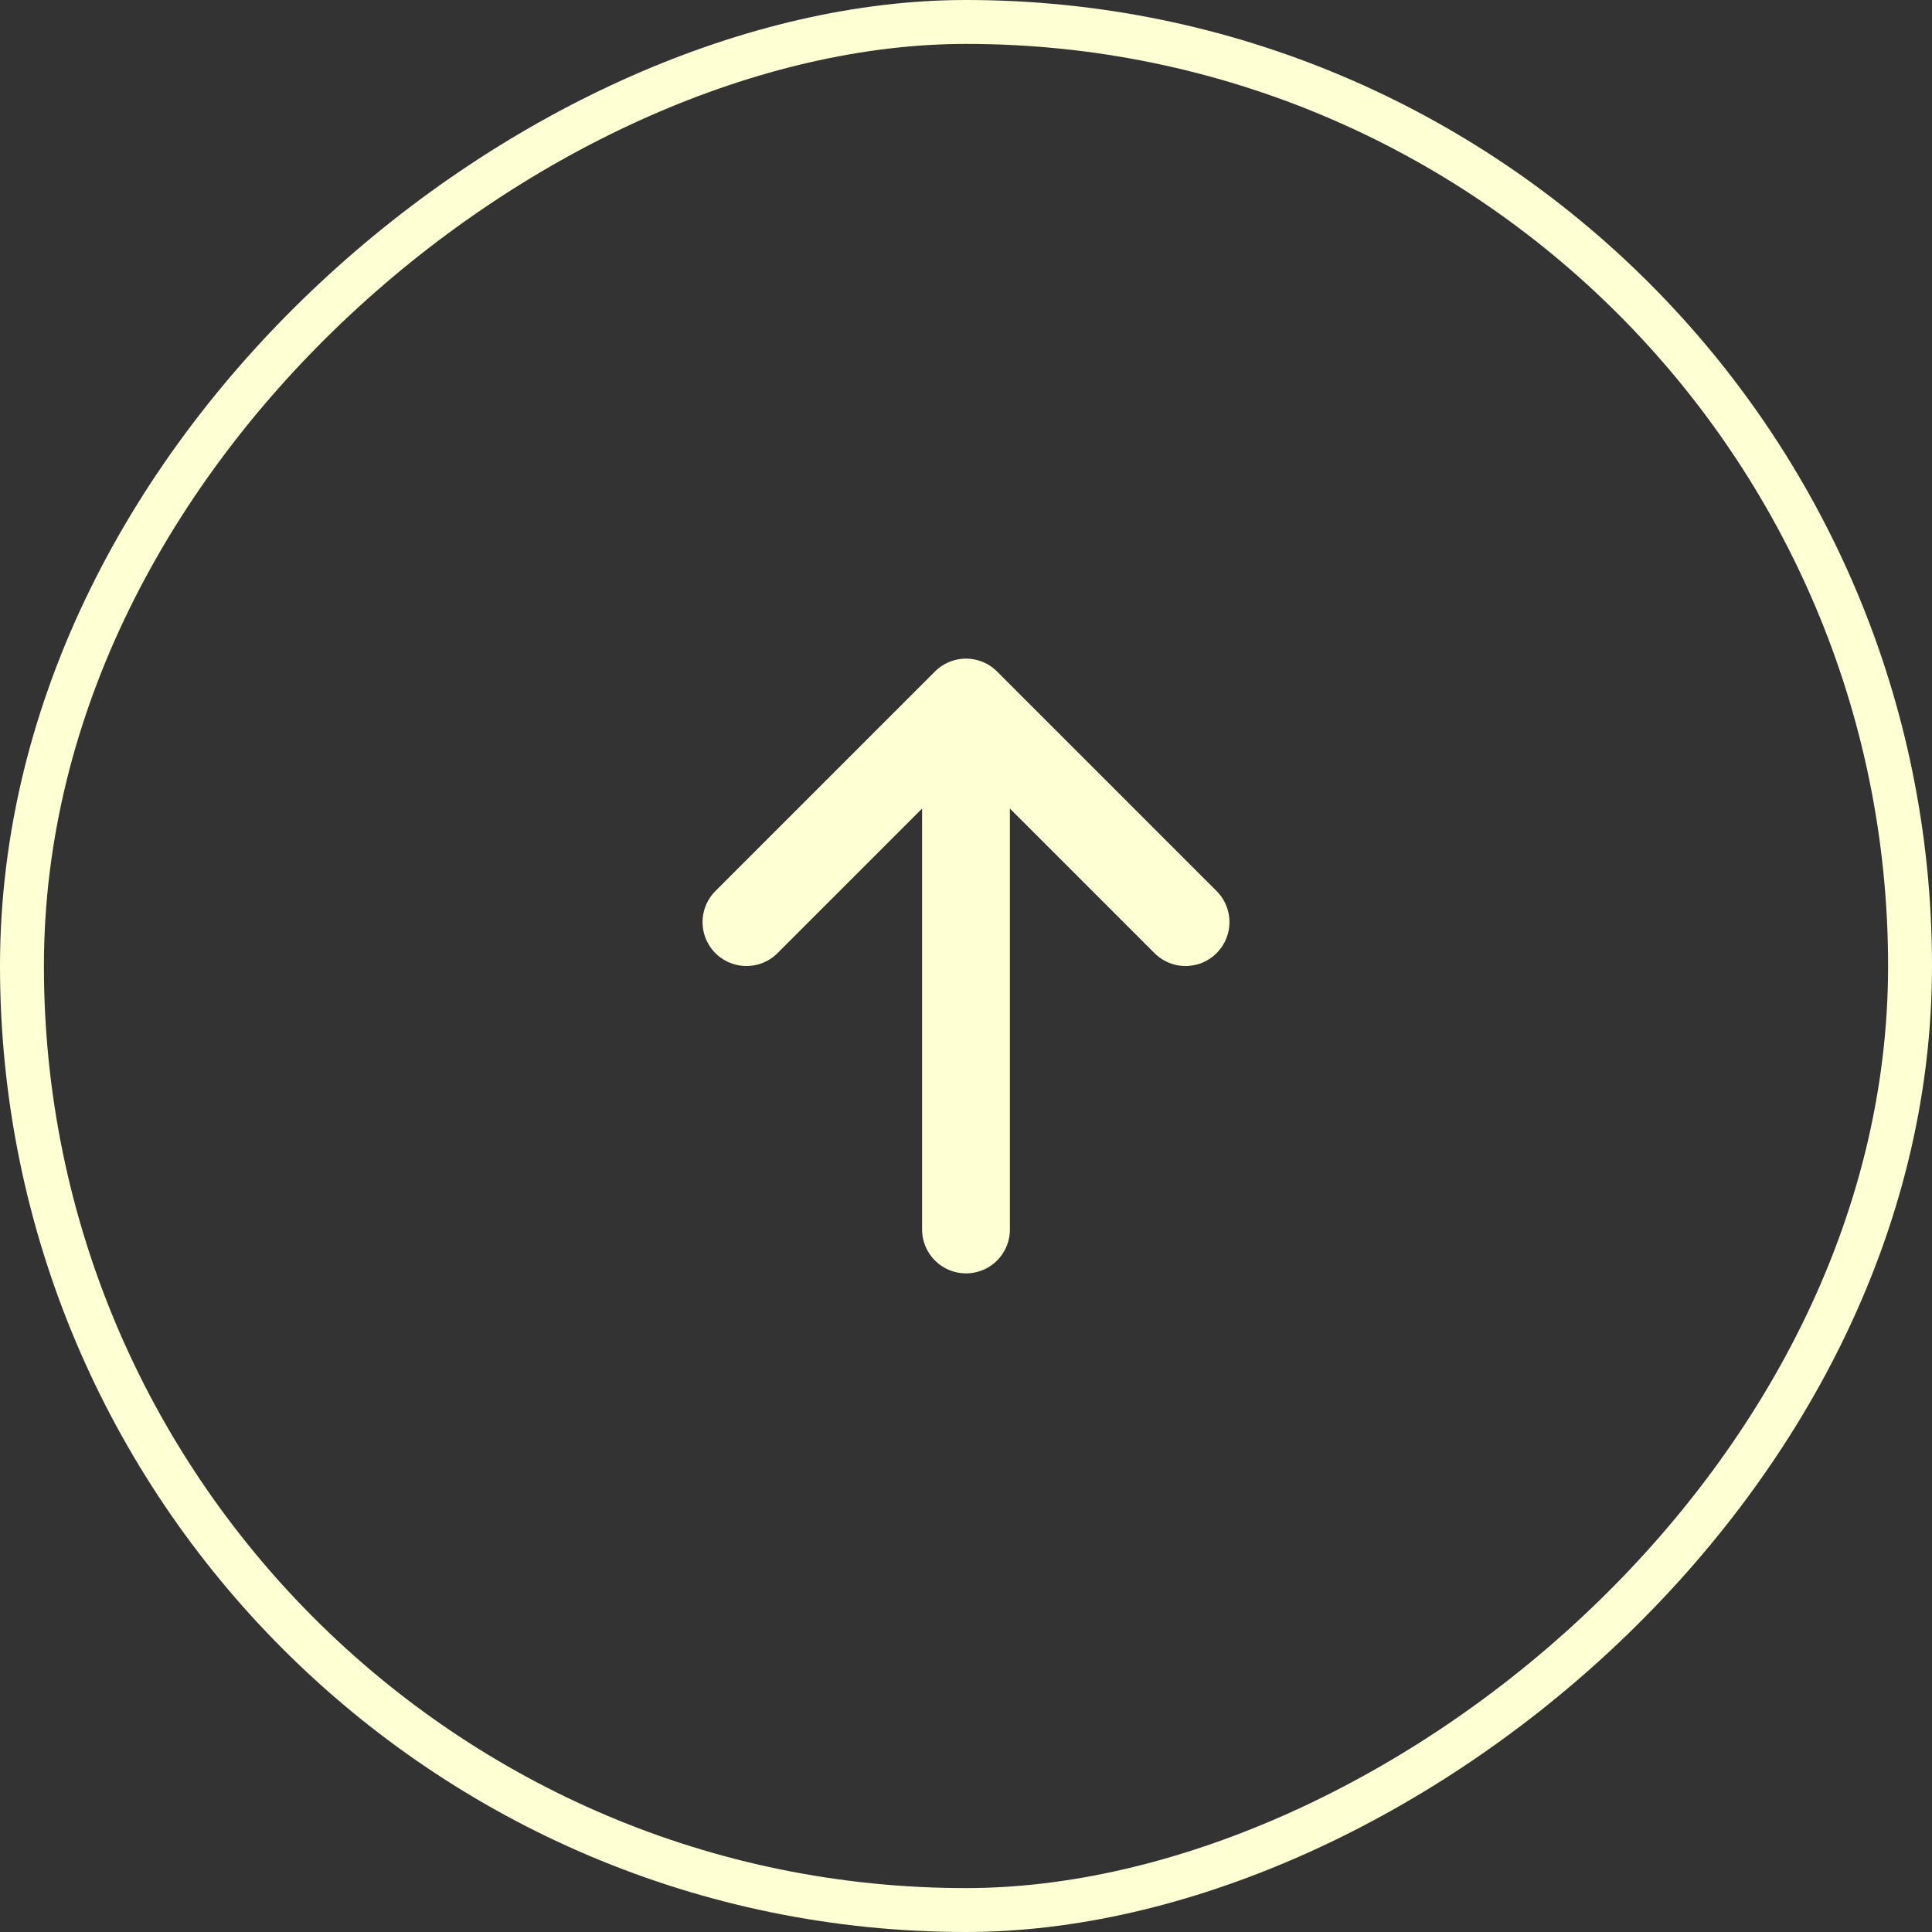 <svg width="44" height="44" viewBox="0 0 44 44" fill="none" xmlns="http://www.w3.org/2000/svg">
<rect x="0" y="0" width="44" height="44" fill="#333333" stroke="none"/>
<rect x="0.5" y="43.5" width="43" height="43" rx="21.5" transform="rotate(-90 0.5 43.5)" stroke="#FFFFD4"/>
<path d="M22 28V16M22 16L17 21M22 16L27 21" stroke="#FFFFD4" stroke-width="2" stroke-linecap="round" stroke-linejoin="round"/>
</svg>
